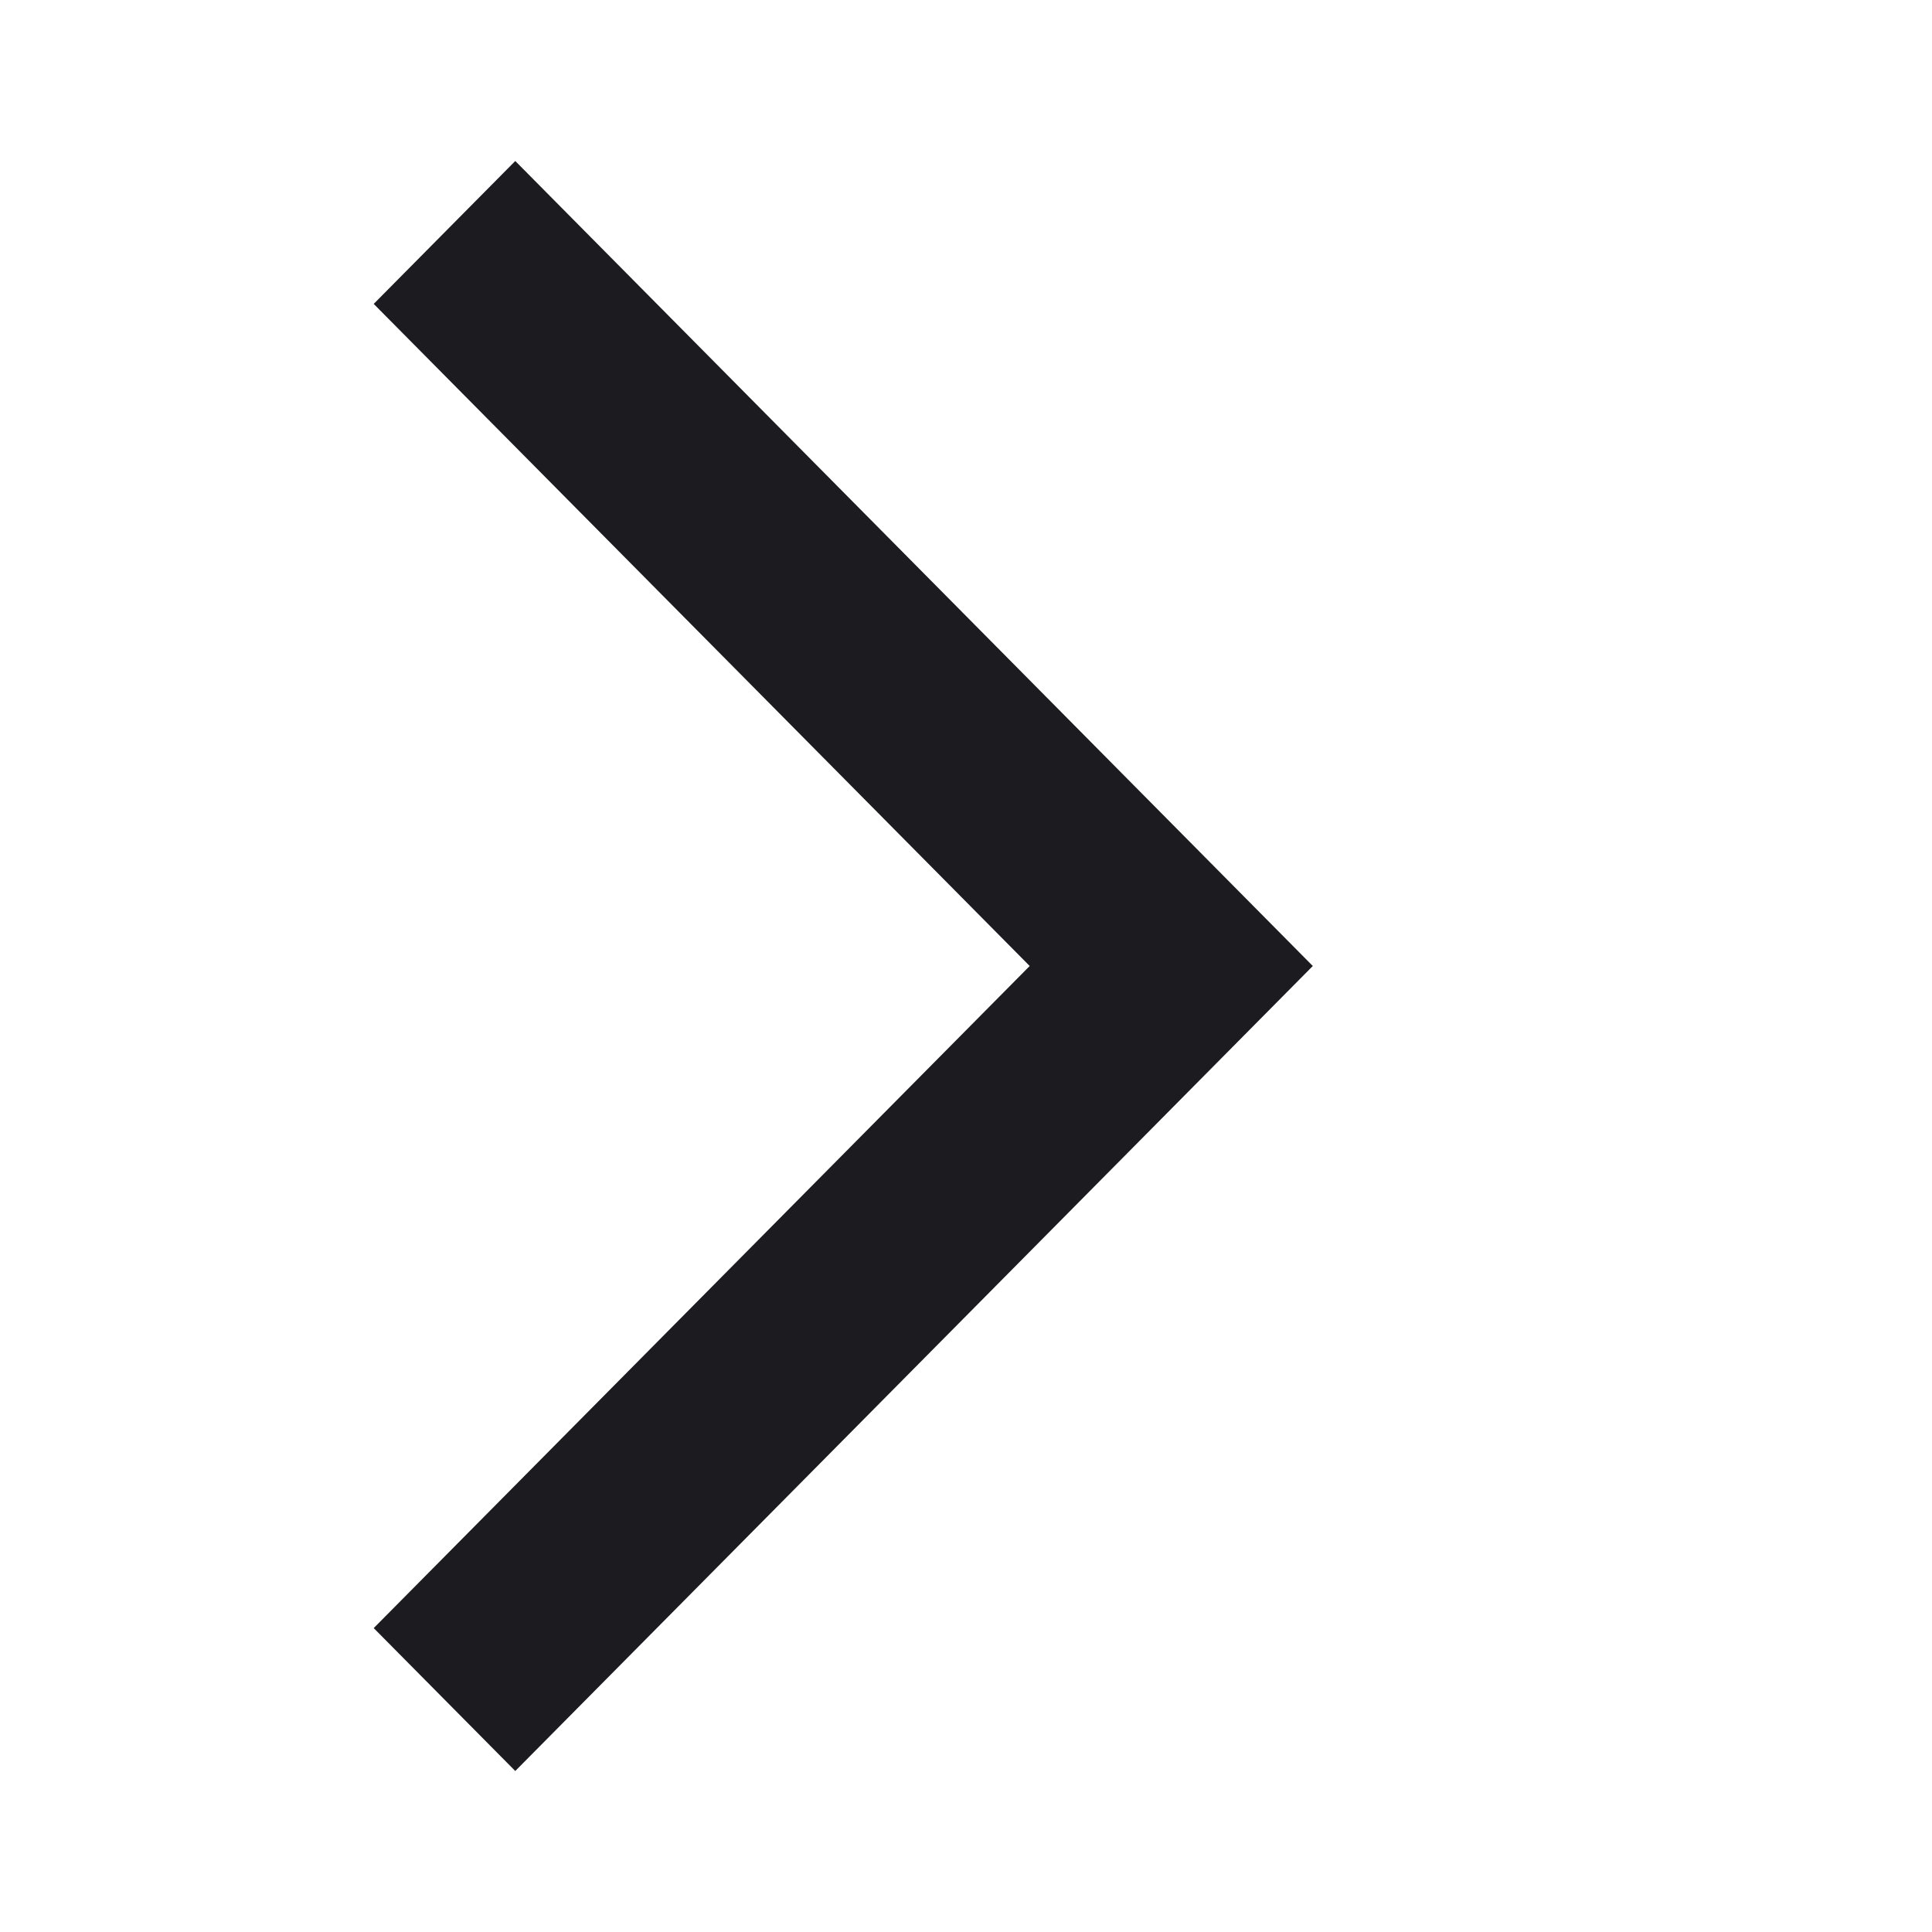 <svg width="30" height="30" viewBox="0 0 30 30" fill="none" xmlns="http://www.w3.org/2000/svg">
<mask id="mask0_4_25" style="mask-type:alpha" maskUnits="userSpaceOnUse" x="0" y="0" width="30" height="30">
<rect width="30" height="30" fill="#D9D9D9"/>
</mask>
<g mask="url(#mask0_4_25)">
<path d="M8.001 27.5L5.803 25.281L15.989 15L5.803 4.719L8.001 2.5L20.385 15L8.001 27.5Z" fill="#1C1B1F"/>
</g>
</svg>
